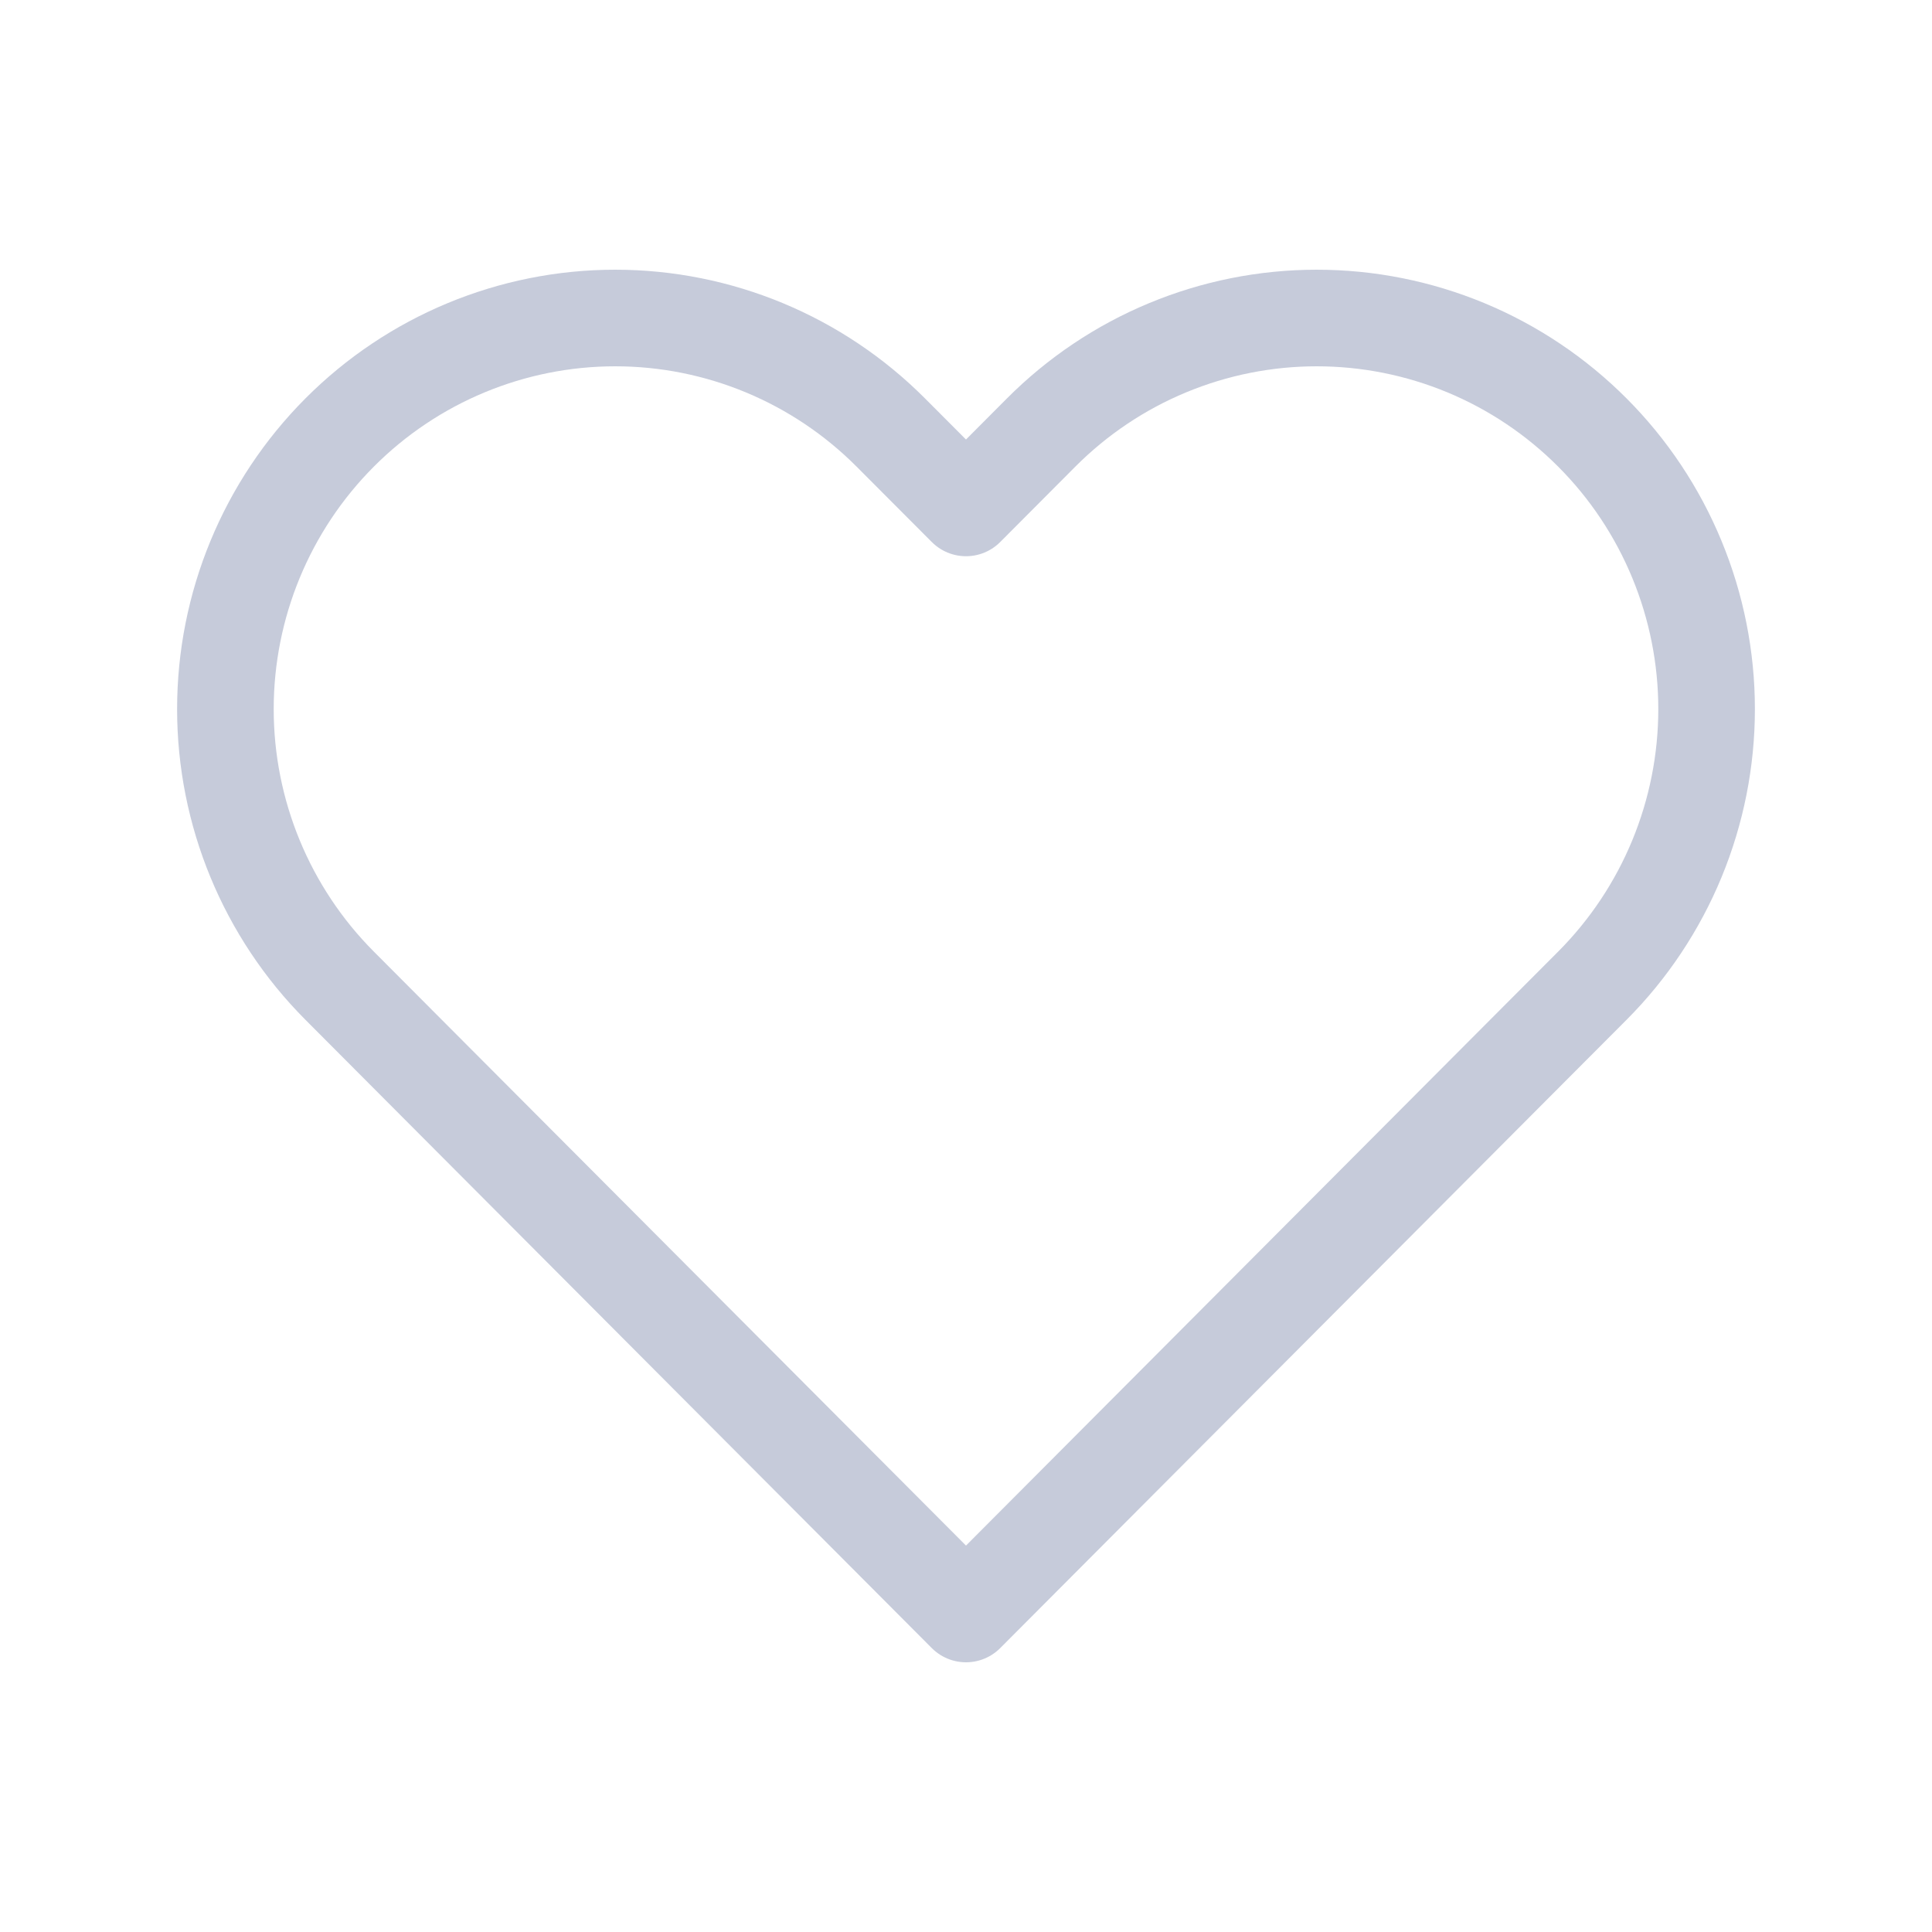 <svg width="30" height="30" viewBox="0 0 30 30" fill="none" xmlns="http://www.w3.org/2000/svg">
<path d="M24.727 6.717C24.165 6.153 23.497 5.705 22.763 5.4C22.028 5.095 21.241 4.938 20.446 4.938C19.651 4.938 18.864 5.095 18.13 5.4C17.395 5.705 16.728 6.153 16.166 6.717L15 7.887L13.833 6.717C12.698 5.578 11.159 4.938 9.553 4.938C7.948 4.938 6.408 5.578 5.273 6.717C4.138 7.856 3.5 9.4 3.5 11.011C3.5 12.621 4.138 14.166 5.273 15.305L6.439 16.475L15 25.062L23.56 16.475L24.727 15.305C25.289 14.741 25.735 14.071 26.039 13.335C26.343 12.598 26.5 11.808 26.5 11.011C26.5 10.213 26.343 9.423 26.039 8.687C25.735 7.95 25.289 7.28 24.727 6.717V6.717Z" stroke="#C6CBDA" stroke-width="1.5" stroke-linecap="round" stroke-linejoin="round"/>
</svg>
